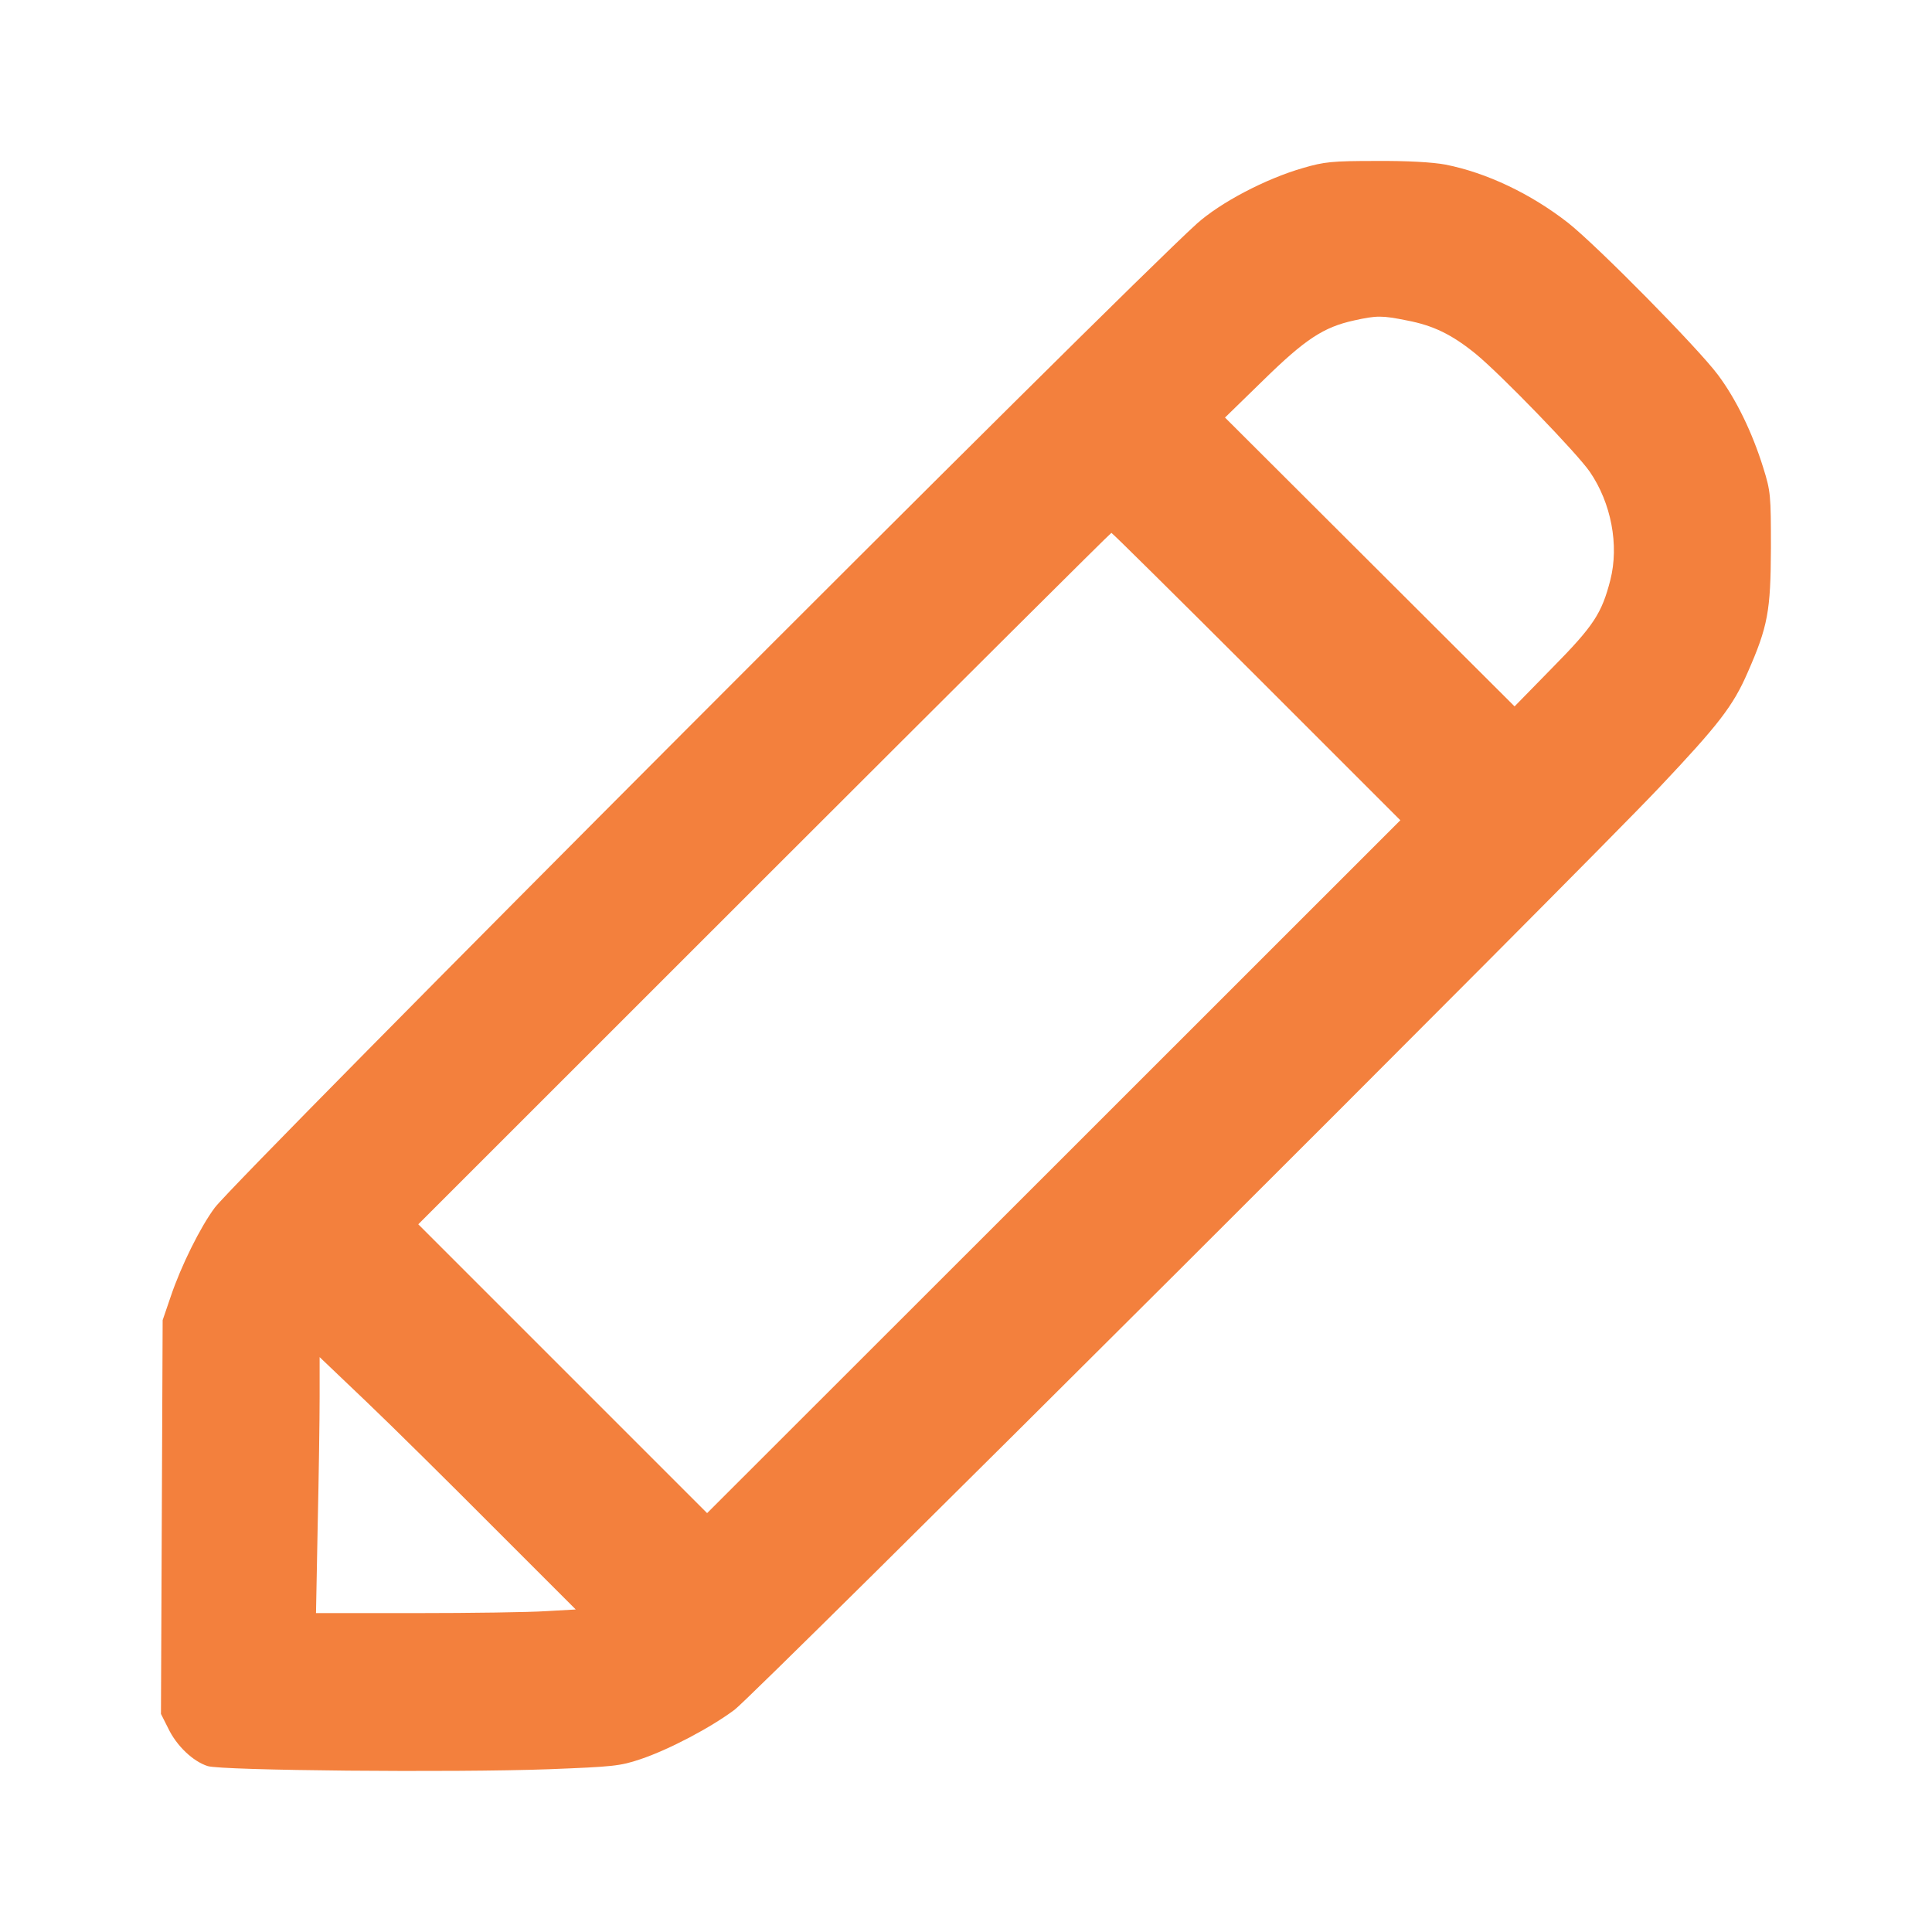 <svg width="16" height="16" viewBox="0 0 16 16" fill="none" xmlns="http://www.w3.org/2000/svg">
<path d="M10.792 1.391C10.479 1.481 10.106 1.678 9.911 1.853C9.255 2.447 1.989 9.728 1.779 10.001C1.66 10.16 1.499 10.484 1.414 10.737L1.347 10.933L1.34 12.563L1.333 14.194L1.393 14.313C1.462 14.458 1.598 14.587 1.72 14.626C1.835 14.663 3.751 14.681 4.545 14.652C5.079 14.631 5.134 14.626 5.304 14.569C5.544 14.488 5.886 14.307 6.084 14.159C6.254 14.031 13.074 7.228 13.741 6.522C14.234 6 14.353 5.846 14.473 5.57C14.641 5.188 14.664 5.061 14.666 4.539C14.666 4.1 14.664 4.07 14.602 3.872C14.512 3.583 14.379 3.307 14.227 3.104C14.059 2.879 13.228 2.037 12.987 1.846C12.676 1.603 12.31 1.43 11.97 1.363C11.862 1.343 11.652 1.331 11.395 1.333C11.031 1.333 10.967 1.34 10.792 1.391ZM11.652 2.654C11.868 2.695 12.023 2.769 12.223 2.932C12.432 3.104 13.06 3.753 13.166 3.907C13.343 4.165 13.41 4.514 13.336 4.804C13.265 5.08 13.198 5.183 12.858 5.528L12.543 5.85L11.344 4.654L10.145 3.458L10.463 3.148C10.81 2.808 10.962 2.709 11.213 2.654C11.402 2.612 11.445 2.612 11.652 2.654ZM10.408 5.604L11.597 6.793L8.726 9.663L5.856 12.531L4.66 11.335L3.464 10.139L6.328 7.276C7.904 5.701 9.197 4.413 9.204 4.413C9.211 4.413 9.752 4.949 10.408 5.604ZM4.092 12.653L4.768 13.329L4.52 13.343C4.384 13.352 3.901 13.359 3.445 13.359H2.617L2.631 12.63C2.64 12.23 2.647 11.754 2.647 11.57V11.239L3.033 11.607C3.245 11.809 3.721 12.28 4.092 12.653Z" fill="#F3803D"/>
</svg>
